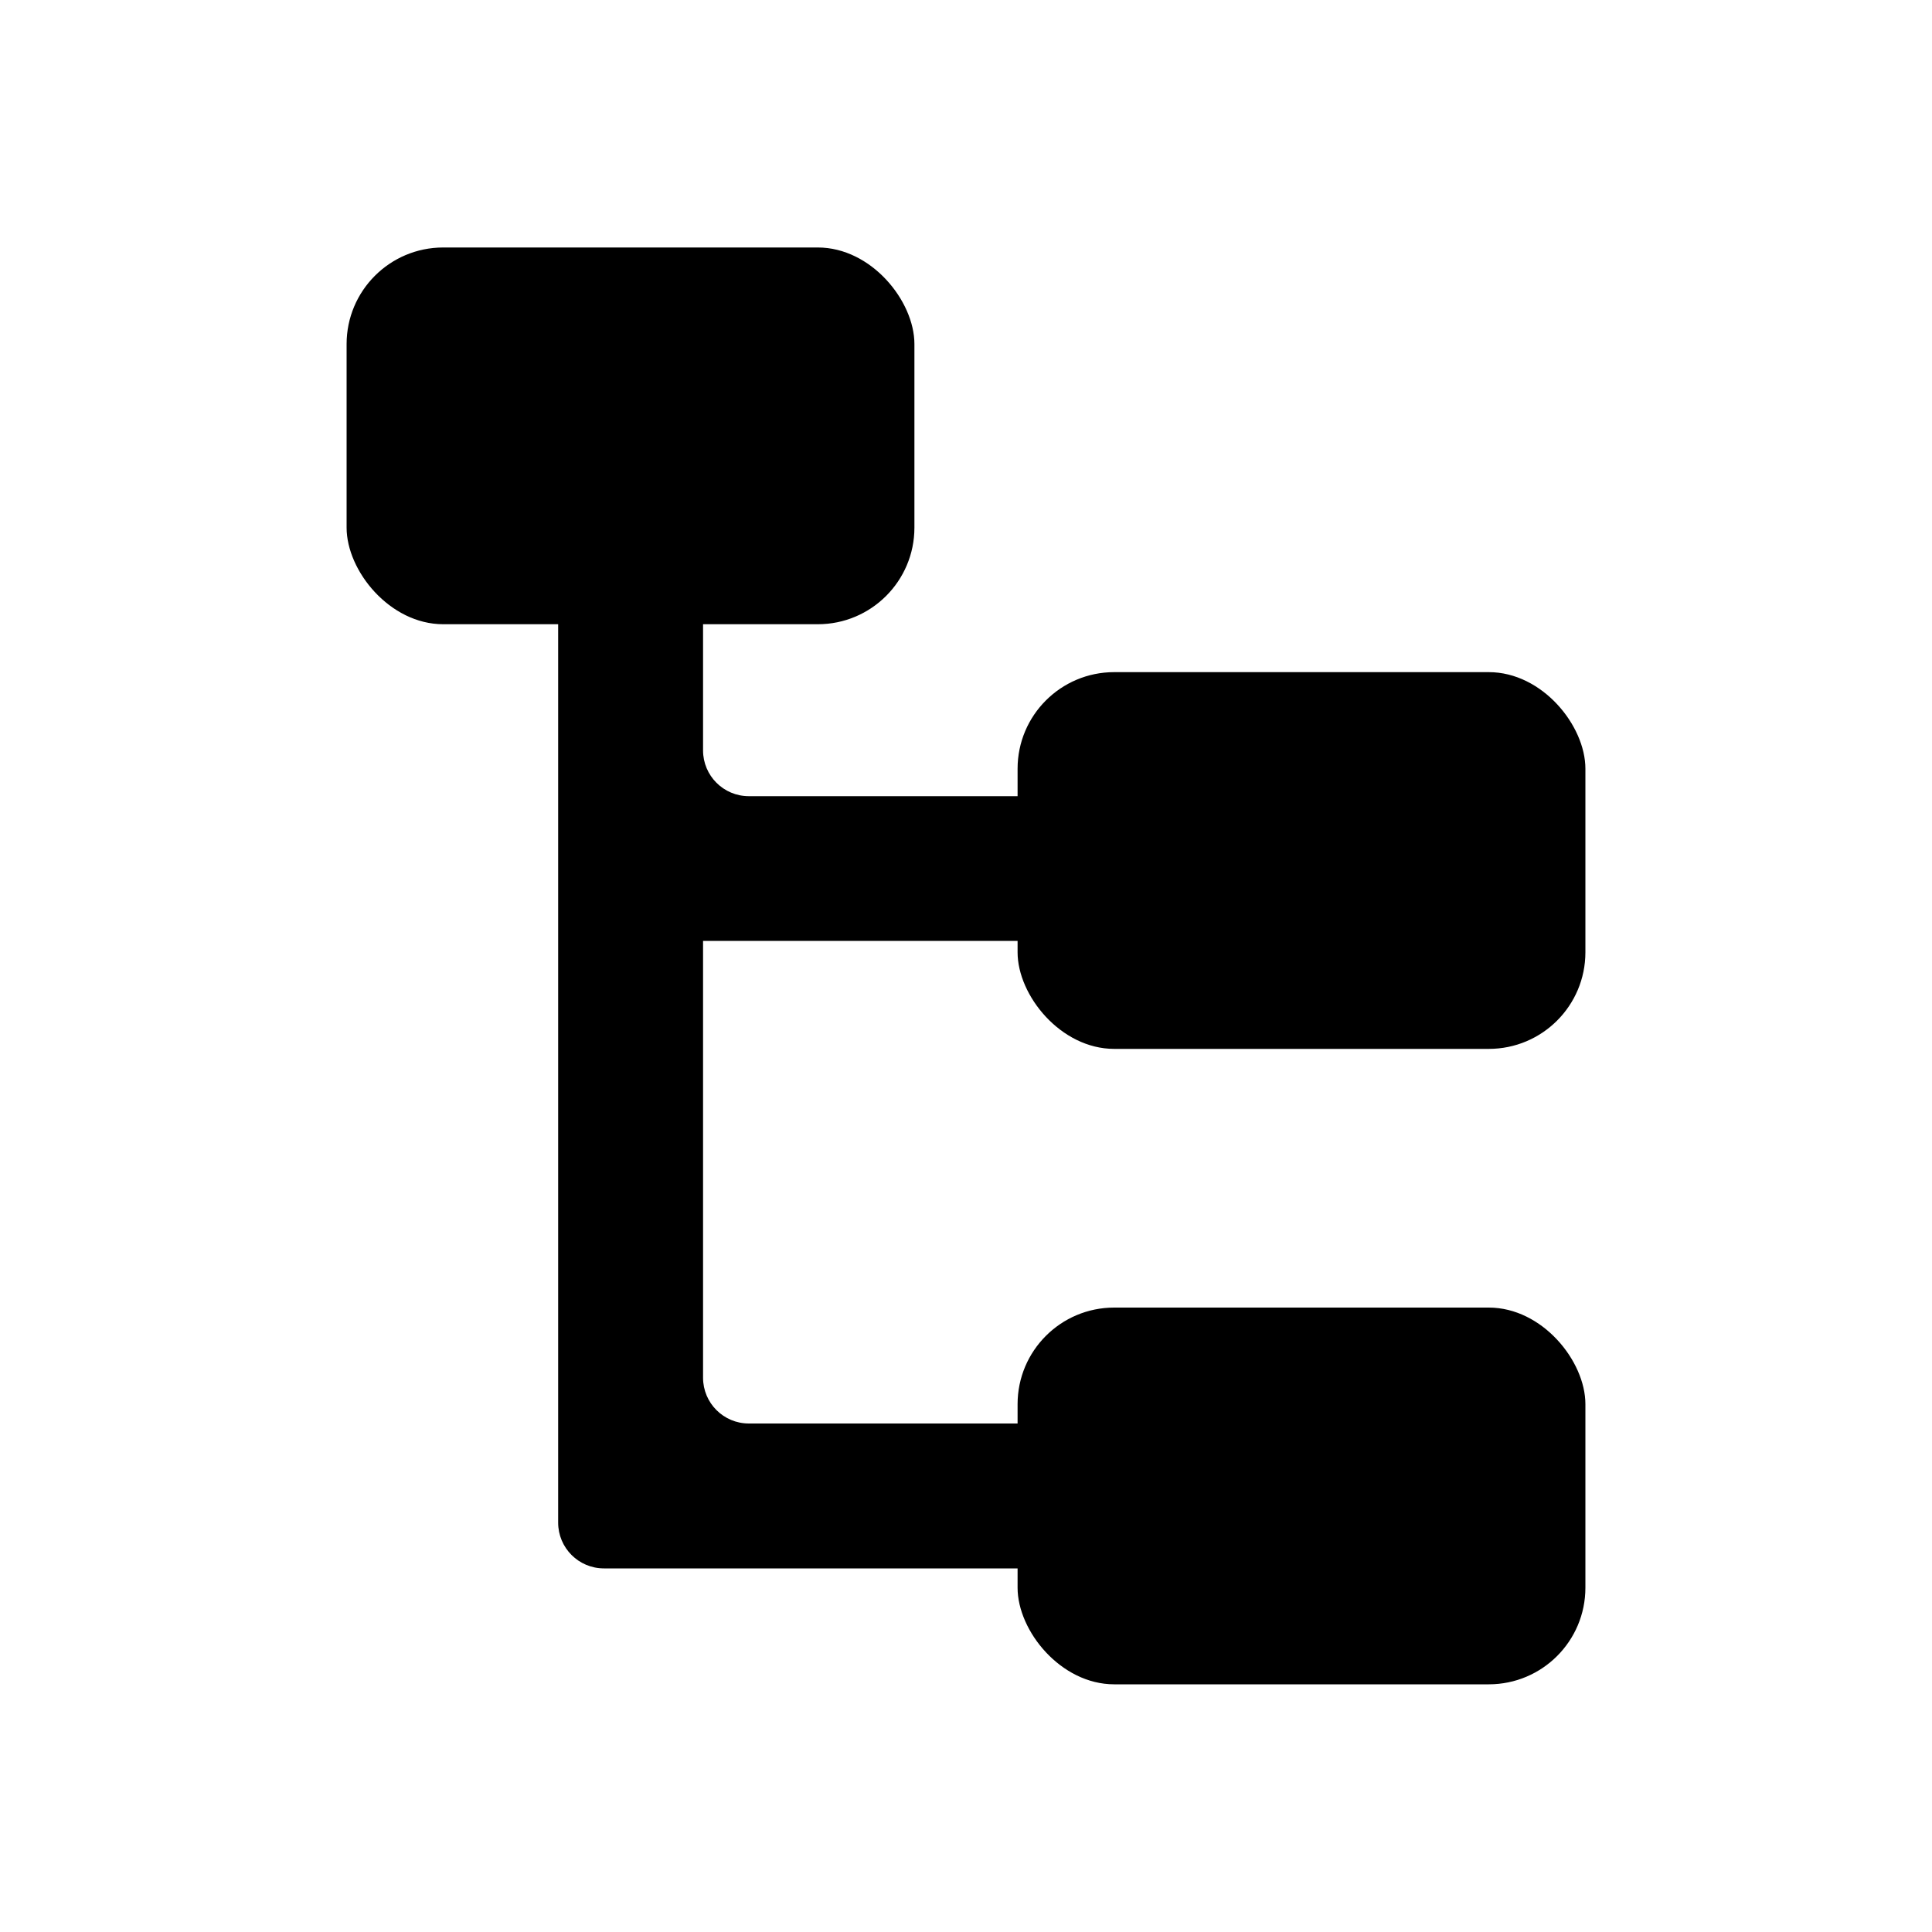 <?xml version="1.0" encoding="UTF-8"?>
<svg id="Layer_1" data-name="Layer 1" xmlns="http://www.w3.org/2000/svg" viewBox="0 0 100 100">
  <defs>
    <style>
      .cls-1 {
        fill: #000;
        stroke-width: 0px;
      }
    </style>
  </defs>
  <rect class="cls-1" x="17.94" y="12.81" width="29.39" height="19.5" rx="5" ry="5"/>
  <rect class="cls-1" x="52.67" y="34.79" width="29.39" height="19.5" rx="5" ry="5"/>
  <path class="cls-1" d="M78.31,46.34v-2.76c0-1.31-1.06-2.37-2.37-2.37h-37.18c-1.31,0-2.37-1.06-2.37-2.37v-7.08c0-1.31-1.06-2.37-2.37-2.37h-2.76c-1.31,0-2.37,1.06-2.37,2.37v47.05h0c0,1.31,1.06,2.37,2.37,2.37h44.68c1.31,0,2.37-1.06,2.37-2.37v-2.76c0-1.31-1.06-2.37-2.37-2.37h-37.18c-1.31,0-2.37-1.06-2.37-2.37v-22.61h39.55c1.31,0,2.37-1.06,2.37-2.37Z"/>
  <rect class="cls-1" x="52.67" y="67.68" width="29.39" height="19.5" rx="5" ry="5"/>
</svg>